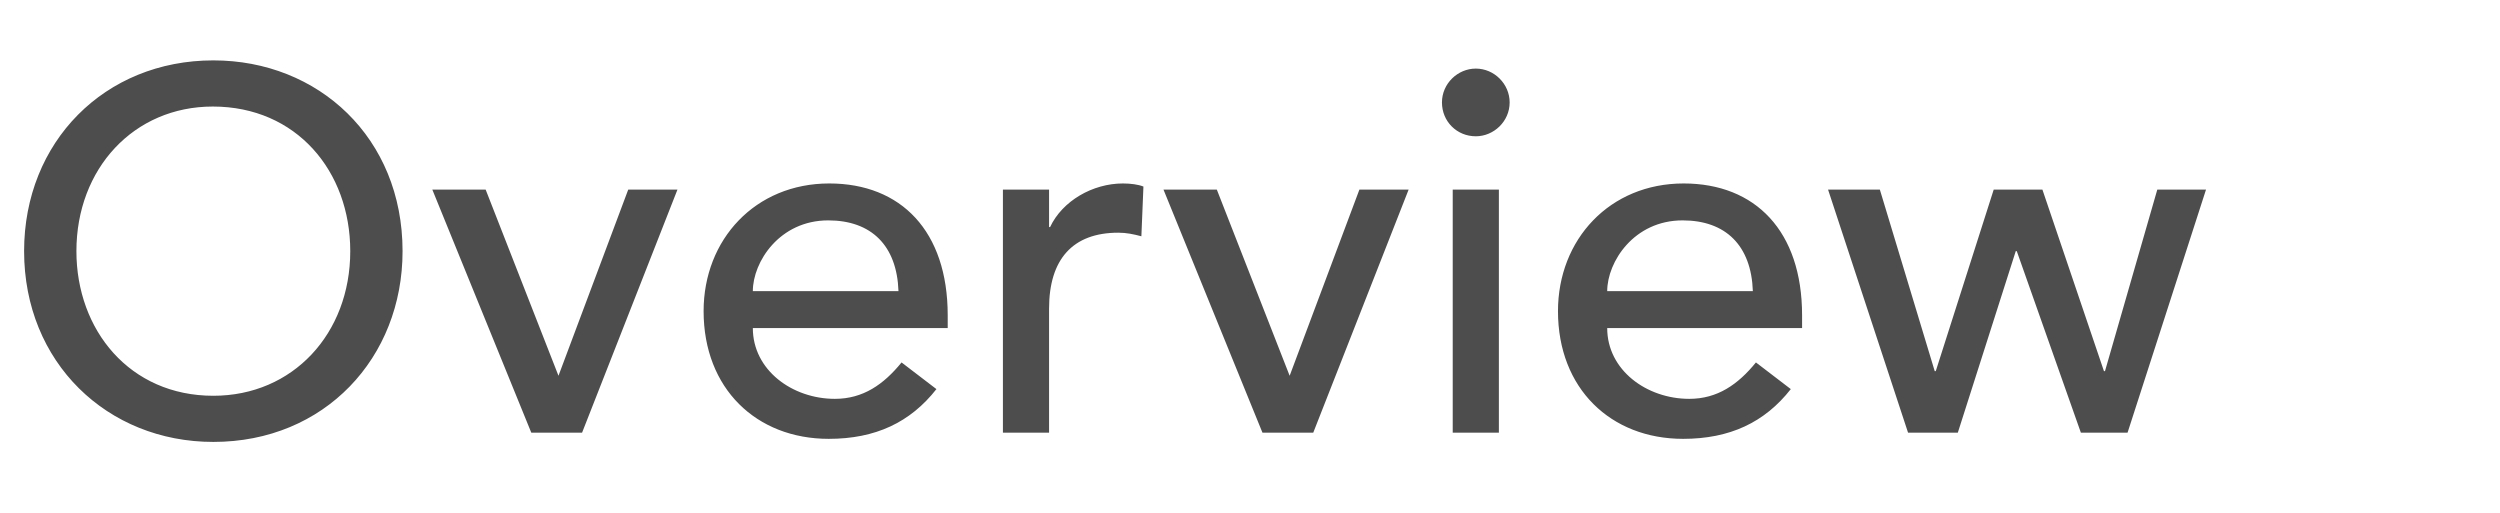 <svg width="156" height="32" viewBox="0 0 156 32" fill="none" xmlns="http://www.w3.org/2000/svg">
<path d="M13.312 3.768C19.872 3.768 25.12 8.6 25.12 15.672C25.12 22.328 20.256 27.576 13.312 27.576C6.688 27.576 1.504 22.616 1.504 15.672C1.504 8.856 6.528 3.768 13.312 3.768ZM4.768 15.672C4.768 20.6 8.096 24.696 13.312 24.696C18.272 24.696 21.856 20.824 21.856 15.672C21.856 10.68 18.496 6.648 13.28 6.648C8.352 6.648 4.768 10.52 4.768 15.672ZM26.977 11.832H30.305L34.849 23.448L39.201 11.832H42.273L36.321 27H33.153L26.977 11.832ZM51.745 11.448C56.225 11.448 59.137 14.424 59.137 19.672V20.472H46.977C46.977 23.096 49.441 24.888 52.097 24.888C53.857 24.888 55.137 23.992 56.257 22.616L58.433 24.28C56.801 26.36 54.625 27.384 51.713 27.384C47.201 27.384 43.905 24.248 43.905 19.416C43.905 14.936 47.137 11.448 51.745 11.448ZM46.977 18.168H56.065C55.969 15.32 54.369 13.752 51.681 13.752C48.641 13.752 46.977 16.344 46.977 18.168ZM70.07 11.448C70.55 11.448 71.03 11.512 71.35 11.64L71.222 14.744C70.742 14.616 70.294 14.52 69.782 14.52C66.934 14.52 65.462 16.184 65.462 19.256V27H62.582V11.832H65.462V14.168H65.526C66.294 12.536 68.182 11.448 70.07 11.448ZM72.602 11.832H75.93L80.474 23.448L84.826 11.832H87.898L81.946 27H78.778L72.602 11.832ZM92.09 4.28C93.242 4.28 94.202 5.24 94.202 6.392C94.202 7.576 93.21 8.504 92.09 8.504C90.906 8.504 89.978 7.576 89.978 6.392C89.978 5.208 90.97 4.28 92.09 4.28ZM90.65 11.832H93.53V27H90.65V11.832ZM105.058 11.448C109.538 11.448 112.45 14.424 112.45 19.672V20.472H100.29C100.29 23.096 102.754 24.888 105.41 24.888C107.17 24.888 108.45 23.992 109.57 22.616L111.746 24.28C110.114 26.36 107.938 27.384 105.026 27.384C100.514 27.384 97.218 24.248 97.218 19.416C97.218 14.936 100.45 11.448 105.058 11.448ZM100.29 18.168H109.378C109.282 15.32 107.682 13.752 104.994 13.752C101.954 13.752 100.29 16.344 100.29 18.168ZM114.071 11.832H117.303L120.727 23.16H120.791L124.407 11.832H127.447L131.287 23.16H131.351L134.615 11.832H137.655L132.759 27H129.847L125.847 15.672H125.783L122.167 27H119.063L114.071 11.832Z" fill="#4D4D4D"/>
</svg>
